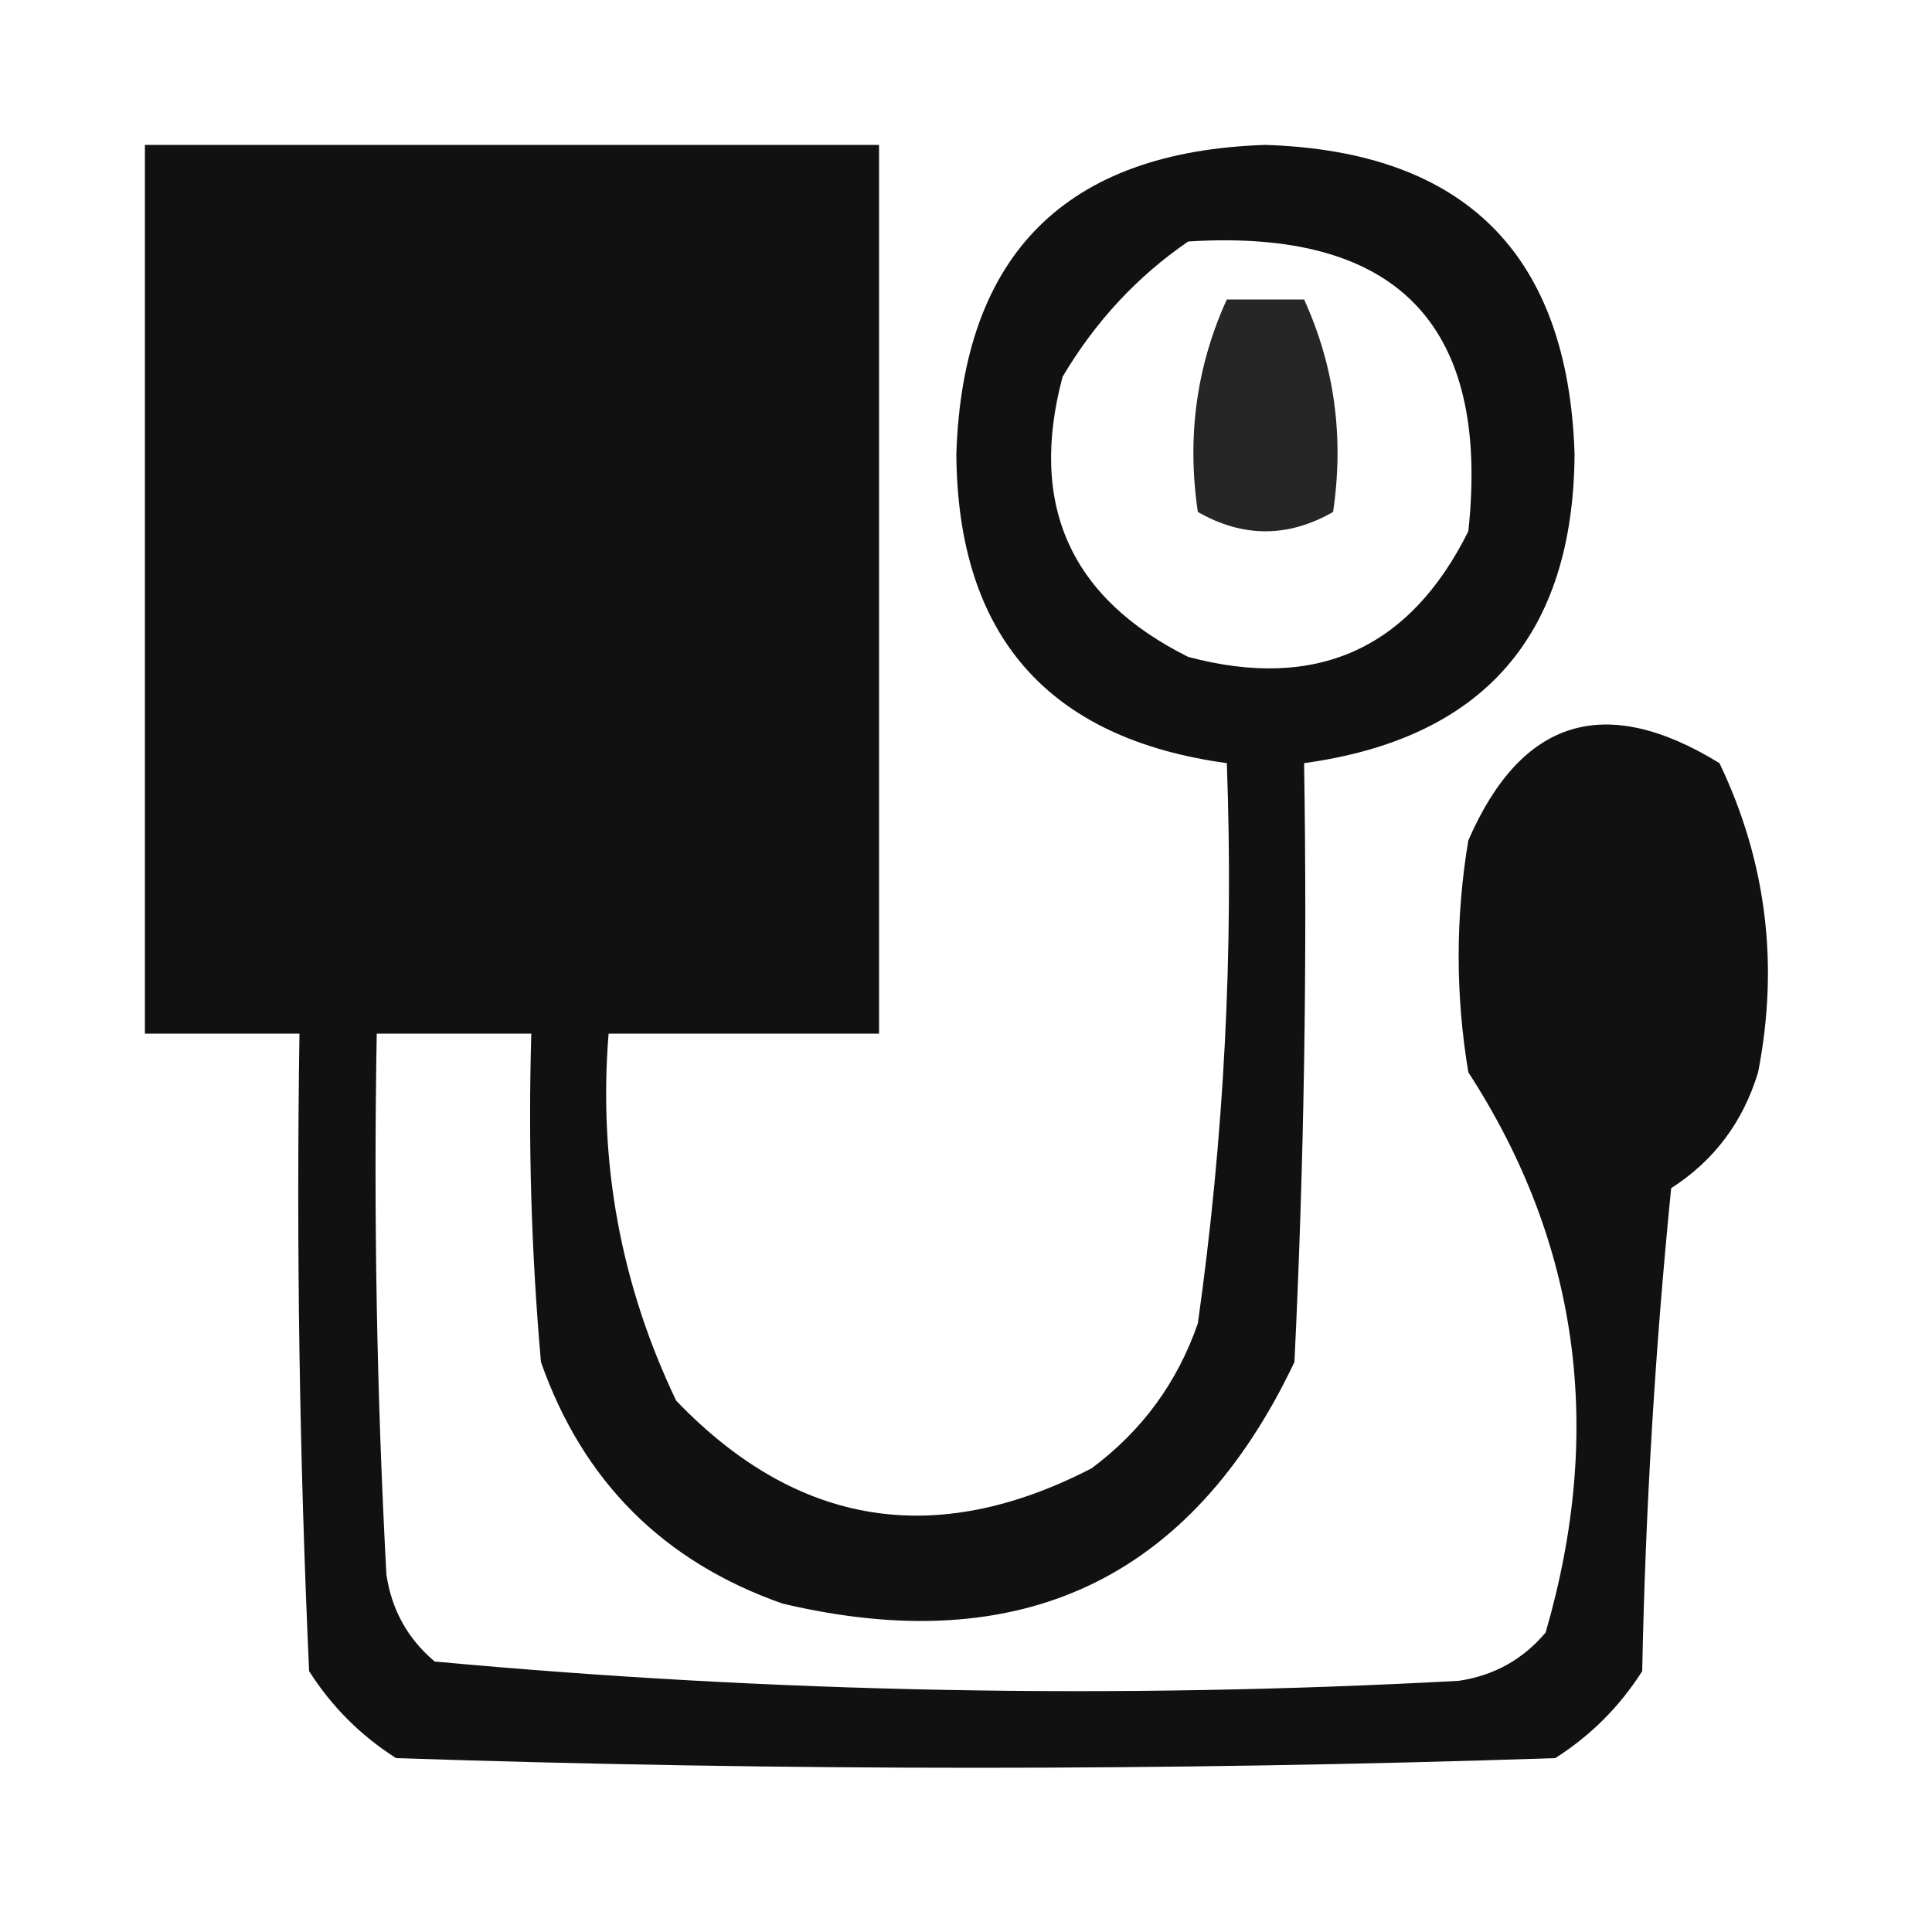 <?xml version="1.0" encoding="UTF-8"?>
<!DOCTYPE svg PUBLIC "-//W3C//DTD SVG 1.1//EN" "http://www.w3.org/Graphics/SVG/1.1/DTD/svg11.dtd">
<svg xmlns="http://www.w3.org/2000/svg" version="1.1" width="100px" height="100px" style="shape-rendering:geometricPrecision; text-rendering:geometricPrecision; image-rendering:optimizeQuality; fill-rule:evenodd; clip-rule:evenodd" xmlns:xlink="http://www.w3.org/1999/xlink">
<g><path style="opacity:0.93" fill="#000000" d="M 7.5,7.5 C 20.167,7.5 32.833,7.5 45.5,7.5C 45.5,22.833 45.5,38.167 45.5,53.5C 40.833,53.5 36.167,53.5 31.5,53.5C 30.965,60.174 32.132,66.507 35,72.5C 41.251,79.011 48.418,80.177 56.5,76C 59.106,74.062 60.939,71.562 62,68.5C 63.359,58.891 63.859,49.224 63.5,39.5C 54.231,38.229 49.564,32.895 49.5,23.5C 49.833,13.167 55.167,7.833 65.5,7.5C 75.833,7.833 81.167,13.167 81.5,23.5C 81.436,32.895 76.769,38.229 67.5,39.5C 67.666,49.839 67.5,60.172 67,70.5C 61.657,81.752 52.824,85.919 40.5,83C 34.333,80.833 30.167,76.667 28,70.5C 27.501,64.843 27.334,59.176 27.5,53.5C 24.833,53.5 22.167,53.5 19.5,53.5C 19.334,62.839 19.5,72.173 20,81.5C 20.273,83.329 21.107,84.829 22.5,86C 40.1,87.625 57.767,87.959 75.5,87C 77.329,86.727 78.829,85.893 80,84.5C 83.058,73.996 81.725,64.33 76,55.5C 75.333,51.5 75.333,47.5 76,43.5C 78.742,37.193 83.075,35.859 89,39.5C 91.424,44.57 92.091,49.903 91,55.5C 90.218,58.076 88.718,60.076 86.5,61.5C 85.668,69.813 85.168,78.147 85,86.5C 83.833,88.333 82.333,89.833 80.5,91C 60.5,91.667 40.5,91.667 20.5,91C 18.667,89.833 17.167,88.333 16,86.5C 15.5,75.505 15.334,64.505 15.5,53.5C 12.833,53.5 10.167,53.5 7.5,53.5C 7.5,38.167 7.5,22.833 7.5,7.5 Z M 61.5,12.5 C 72.318,11.817 77.151,16.817 76,27.5C 72.96,33.603 68.126,35.769 61.5,34C 55.397,30.96 53.231,26.126 55,19.5C 56.694,16.642 58.861,14.309 61.5,12.5 Z"/></g>
<g><path style="opacity:0.849" fill="#000000" d="M 63.5,15.5 C 64.833,15.5 66.167,15.5 67.5,15.5C 69.075,18.958 69.575,22.625 69,26.5C 66.667,27.833 64.333,27.833 62,26.5C 61.425,22.625 61.925,18.958 63.5,15.5 Z"/></g>
</svg>
